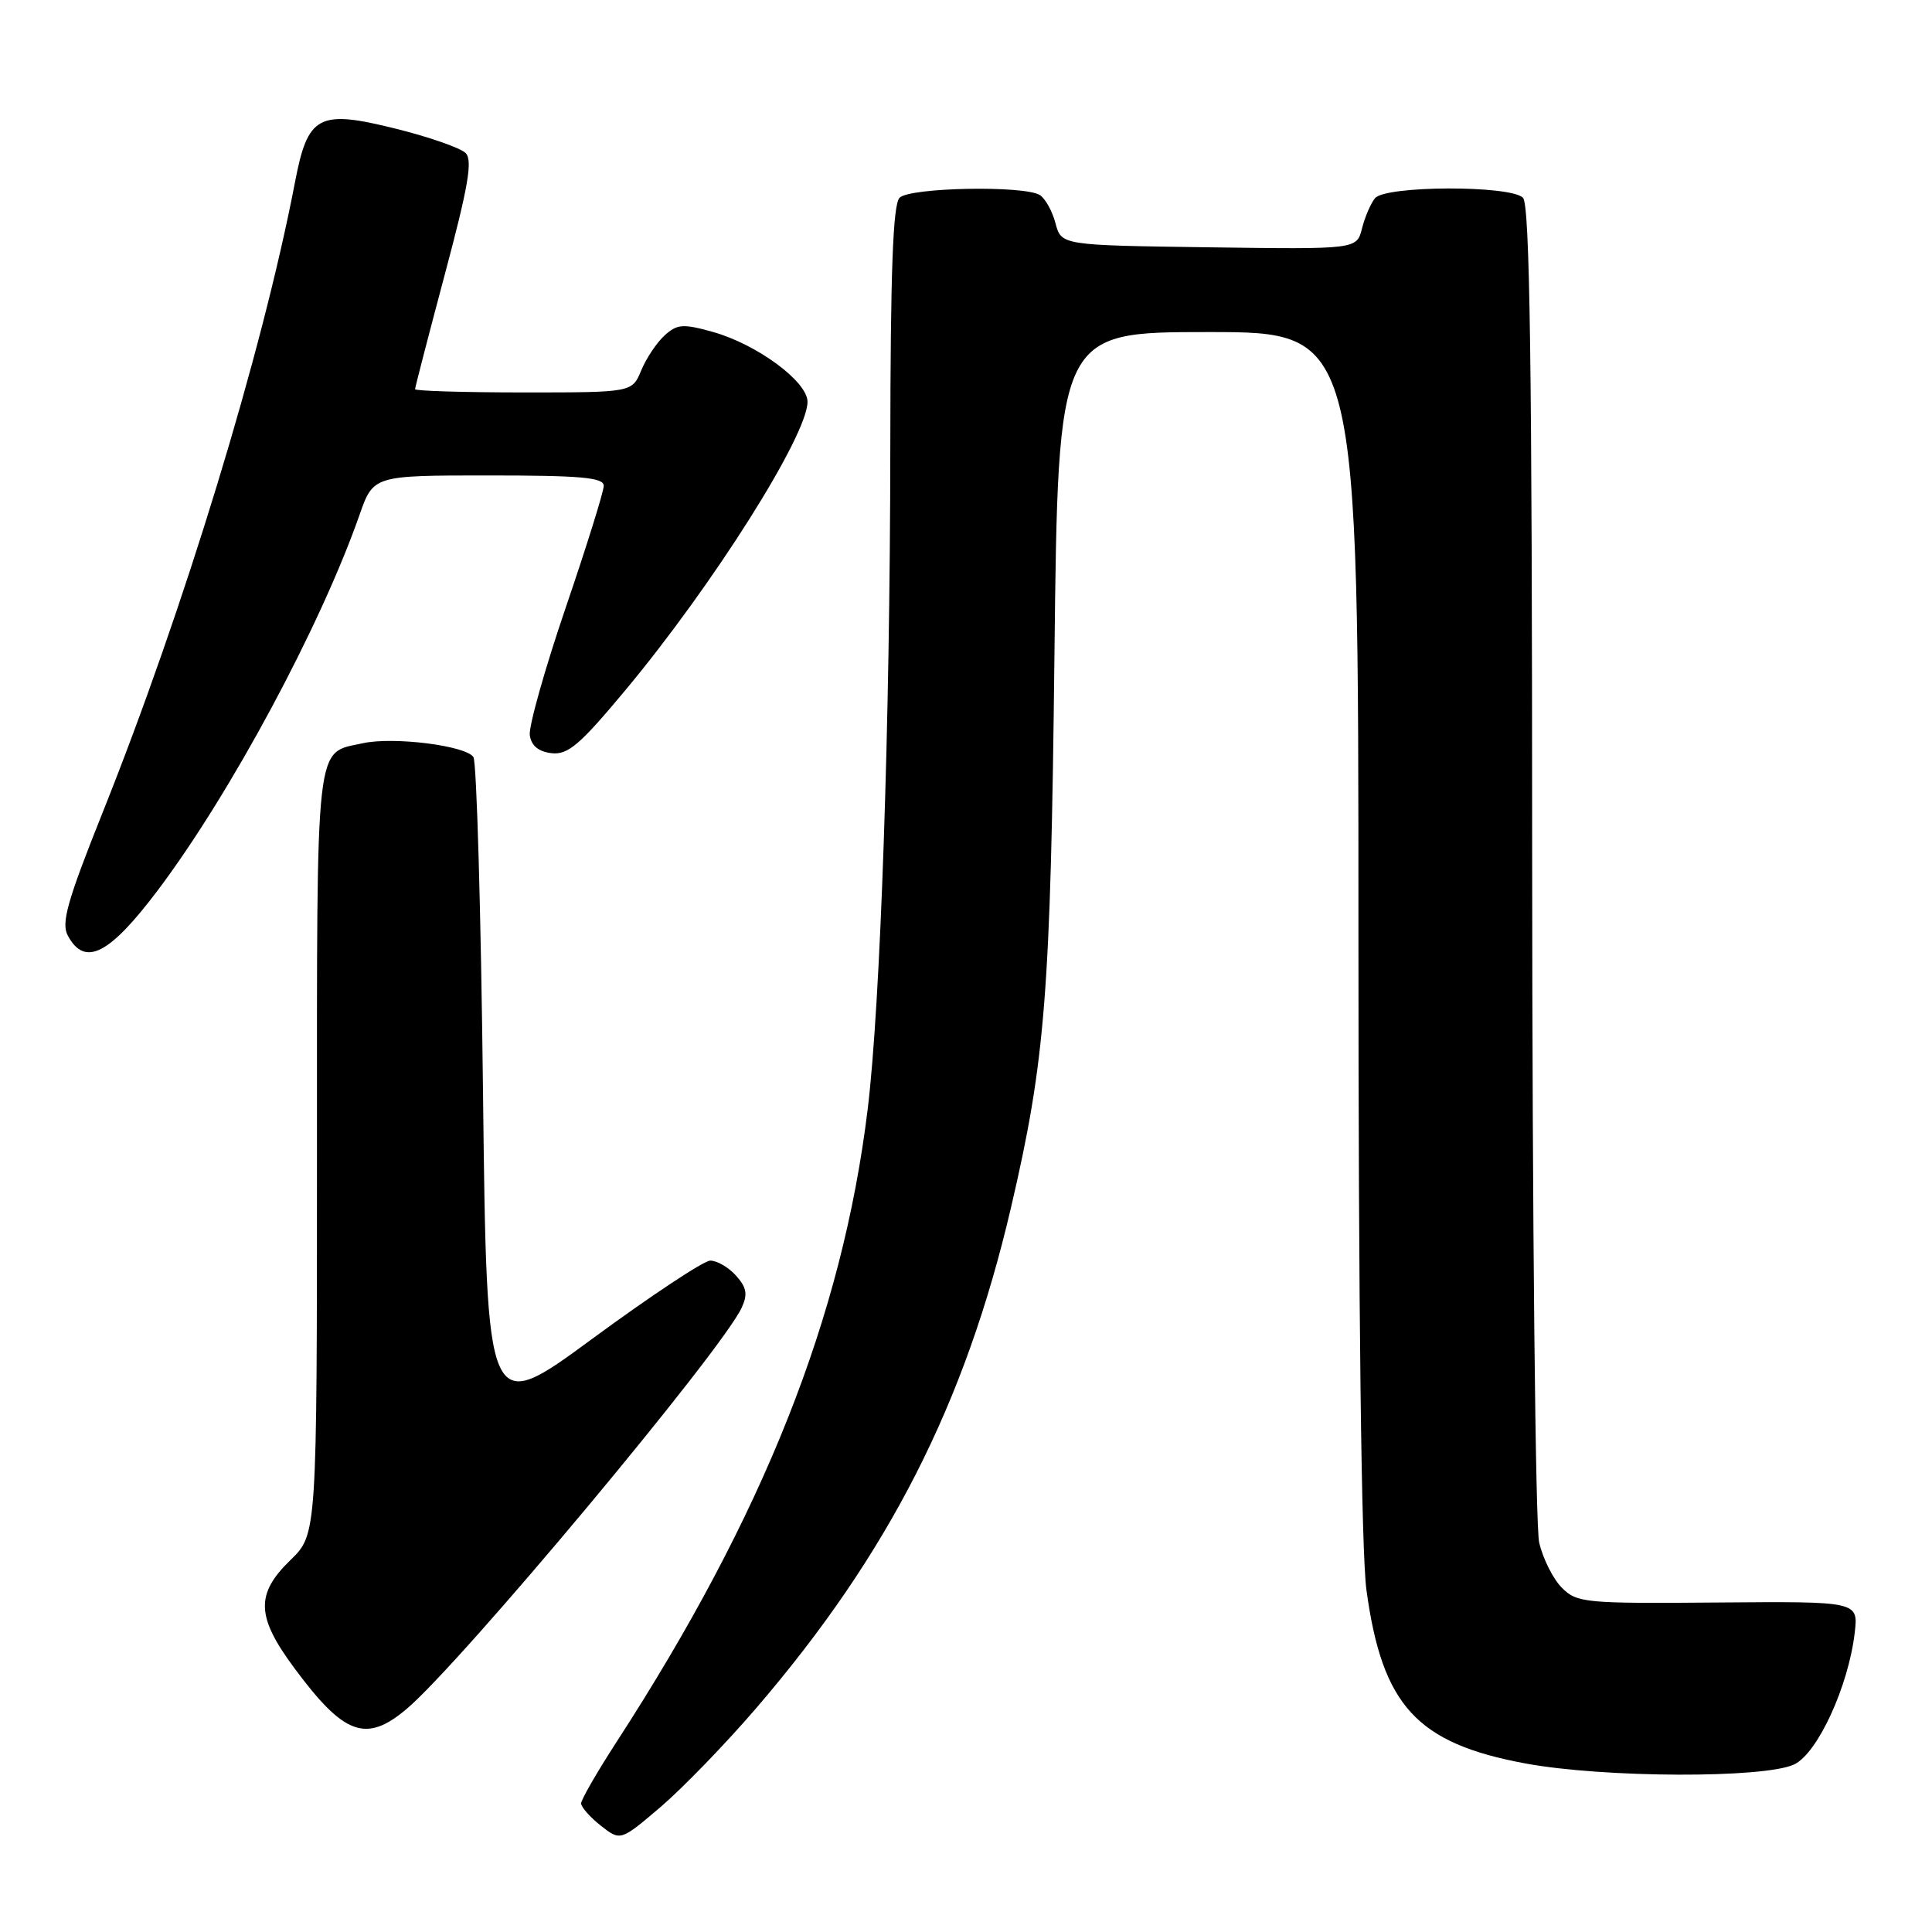 <?xml version="1.0" encoding="UTF-8" standalone="no"?>
<!DOCTYPE svg PUBLIC "-//W3C//DTD SVG 1.1//EN" "http://www.w3.org/Graphics/SVG/1.1/DTD/svg11.dtd" >
<svg xmlns="http://www.w3.org/2000/svg" xmlns:xlink="http://www.w3.org/1999/xlink" version="1.1" viewBox="0 0 256 256">
 <g >
 <path fill="currentColor"
d=" M 100.19 226.35 C 117.76 205.90 127.89 186.01 133.95 160.06 C 138.53 140.44 139.22 131.60 139.72 86.75 C 140.20 44.00 140.20 44.00 160.10 44.00 C 180.00 44.00 180.00 44.00 180.00 123.43 C 180.00 173.92 180.39 205.70 181.06 210.68 C 183.15 226.01 187.72 231.00 202.14 233.67 C 212.54 235.59 233.84 235.66 237.75 233.79 C 240.86 232.30 244.94 223.40 245.76 216.34 C 246.24 212.19 246.24 212.19 227.66 212.34 C 210.01 212.49 208.97 212.39 206.97 210.40 C 205.81 209.25 204.45 206.55 203.95 204.40 C 203.45 202.24 203.04 161.95 203.02 113.95 C 203.01 47.99 202.71 27.11 201.80 26.20 C 200.13 24.53 183.60 24.58 182.20 26.26 C 181.63 26.95 180.85 28.76 180.47 30.28 C 179.77 33.04 179.77 33.04 160.21 32.77 C 140.64 32.50 140.64 32.50 139.86 29.59 C 139.44 27.98 138.50 26.30 137.79 25.85 C 135.74 24.55 120.57 24.83 119.20 26.20 C 118.32 27.08 117.99 35.89 117.97 59.45 C 117.94 96.04 116.67 133.10 114.97 147.00 C 111.61 174.50 101.19 200.74 81.72 230.78 C 79.12 234.79 77.00 238.47 77.00 238.96 C 77.00 239.45 78.18 240.78 79.61 241.91 C 82.22 243.96 82.22 243.96 87.56 239.41 C 90.49 236.90 96.17 231.03 100.19 226.35 Z  M 53.86 226.46 C 61.05 220.42 95.73 178.88 98.29 173.25 C 99.10 171.49 98.93 170.58 97.50 169.00 C 96.51 167.90 94.97 167.02 94.10 167.04 C 93.22 167.07 86.20 171.72 78.50 177.38 C 64.50 187.68 64.50 187.68 64.00 144.59 C 63.73 120.89 63.16 100.97 62.73 100.32 C 61.75 98.80 52.13 97.59 48.09 98.48 C 41.70 99.88 42.00 97.18 42.00 152.72 C 42.00 203.30 42.00 203.30 38.50 206.70 C 33.83 211.23 33.94 214.21 39.03 221.07 C 45.59 229.92 48.50 230.98 53.86 226.46 Z  M 20.89 117.99 C 30.54 105.18 42.43 83.06 47.63 68.25 C 49.47 63.00 49.47 63.00 64.73 63.00 C 76.97 63.00 80.00 63.27 80.00 64.37 C 80.00 65.12 77.73 72.40 74.95 80.54 C 72.18 88.68 70.04 96.28 70.20 97.42 C 70.40 98.81 71.35 99.60 73.08 99.80 C 75.25 100.05 76.82 98.71 82.86 91.46 C 94.48 77.52 107.00 57.70 107.00 53.24 C 107.00 50.56 100.32 45.63 94.45 43.98 C 90.50 42.88 89.73 42.93 88.07 44.44 C 87.03 45.38 85.64 47.46 84.97 49.07 C 83.76 52.00 83.76 52.00 69.38 52.00 C 61.47 52.00 55.00 51.80 55.00 51.57 C 55.00 51.33 56.78 44.46 58.95 36.32 C 62.05 24.71 62.65 21.24 61.70 20.28 C 61.03 19.61 56.90 18.16 52.51 17.07 C 42.19 14.49 40.79 15.23 39.08 24.18 C 34.75 46.73 24.38 80.71 13.58 107.71 C 8.92 119.37 8.09 122.30 8.98 123.96 C 11.22 128.15 14.45 126.53 20.89 117.99 Z "/>
</g>
</svg>